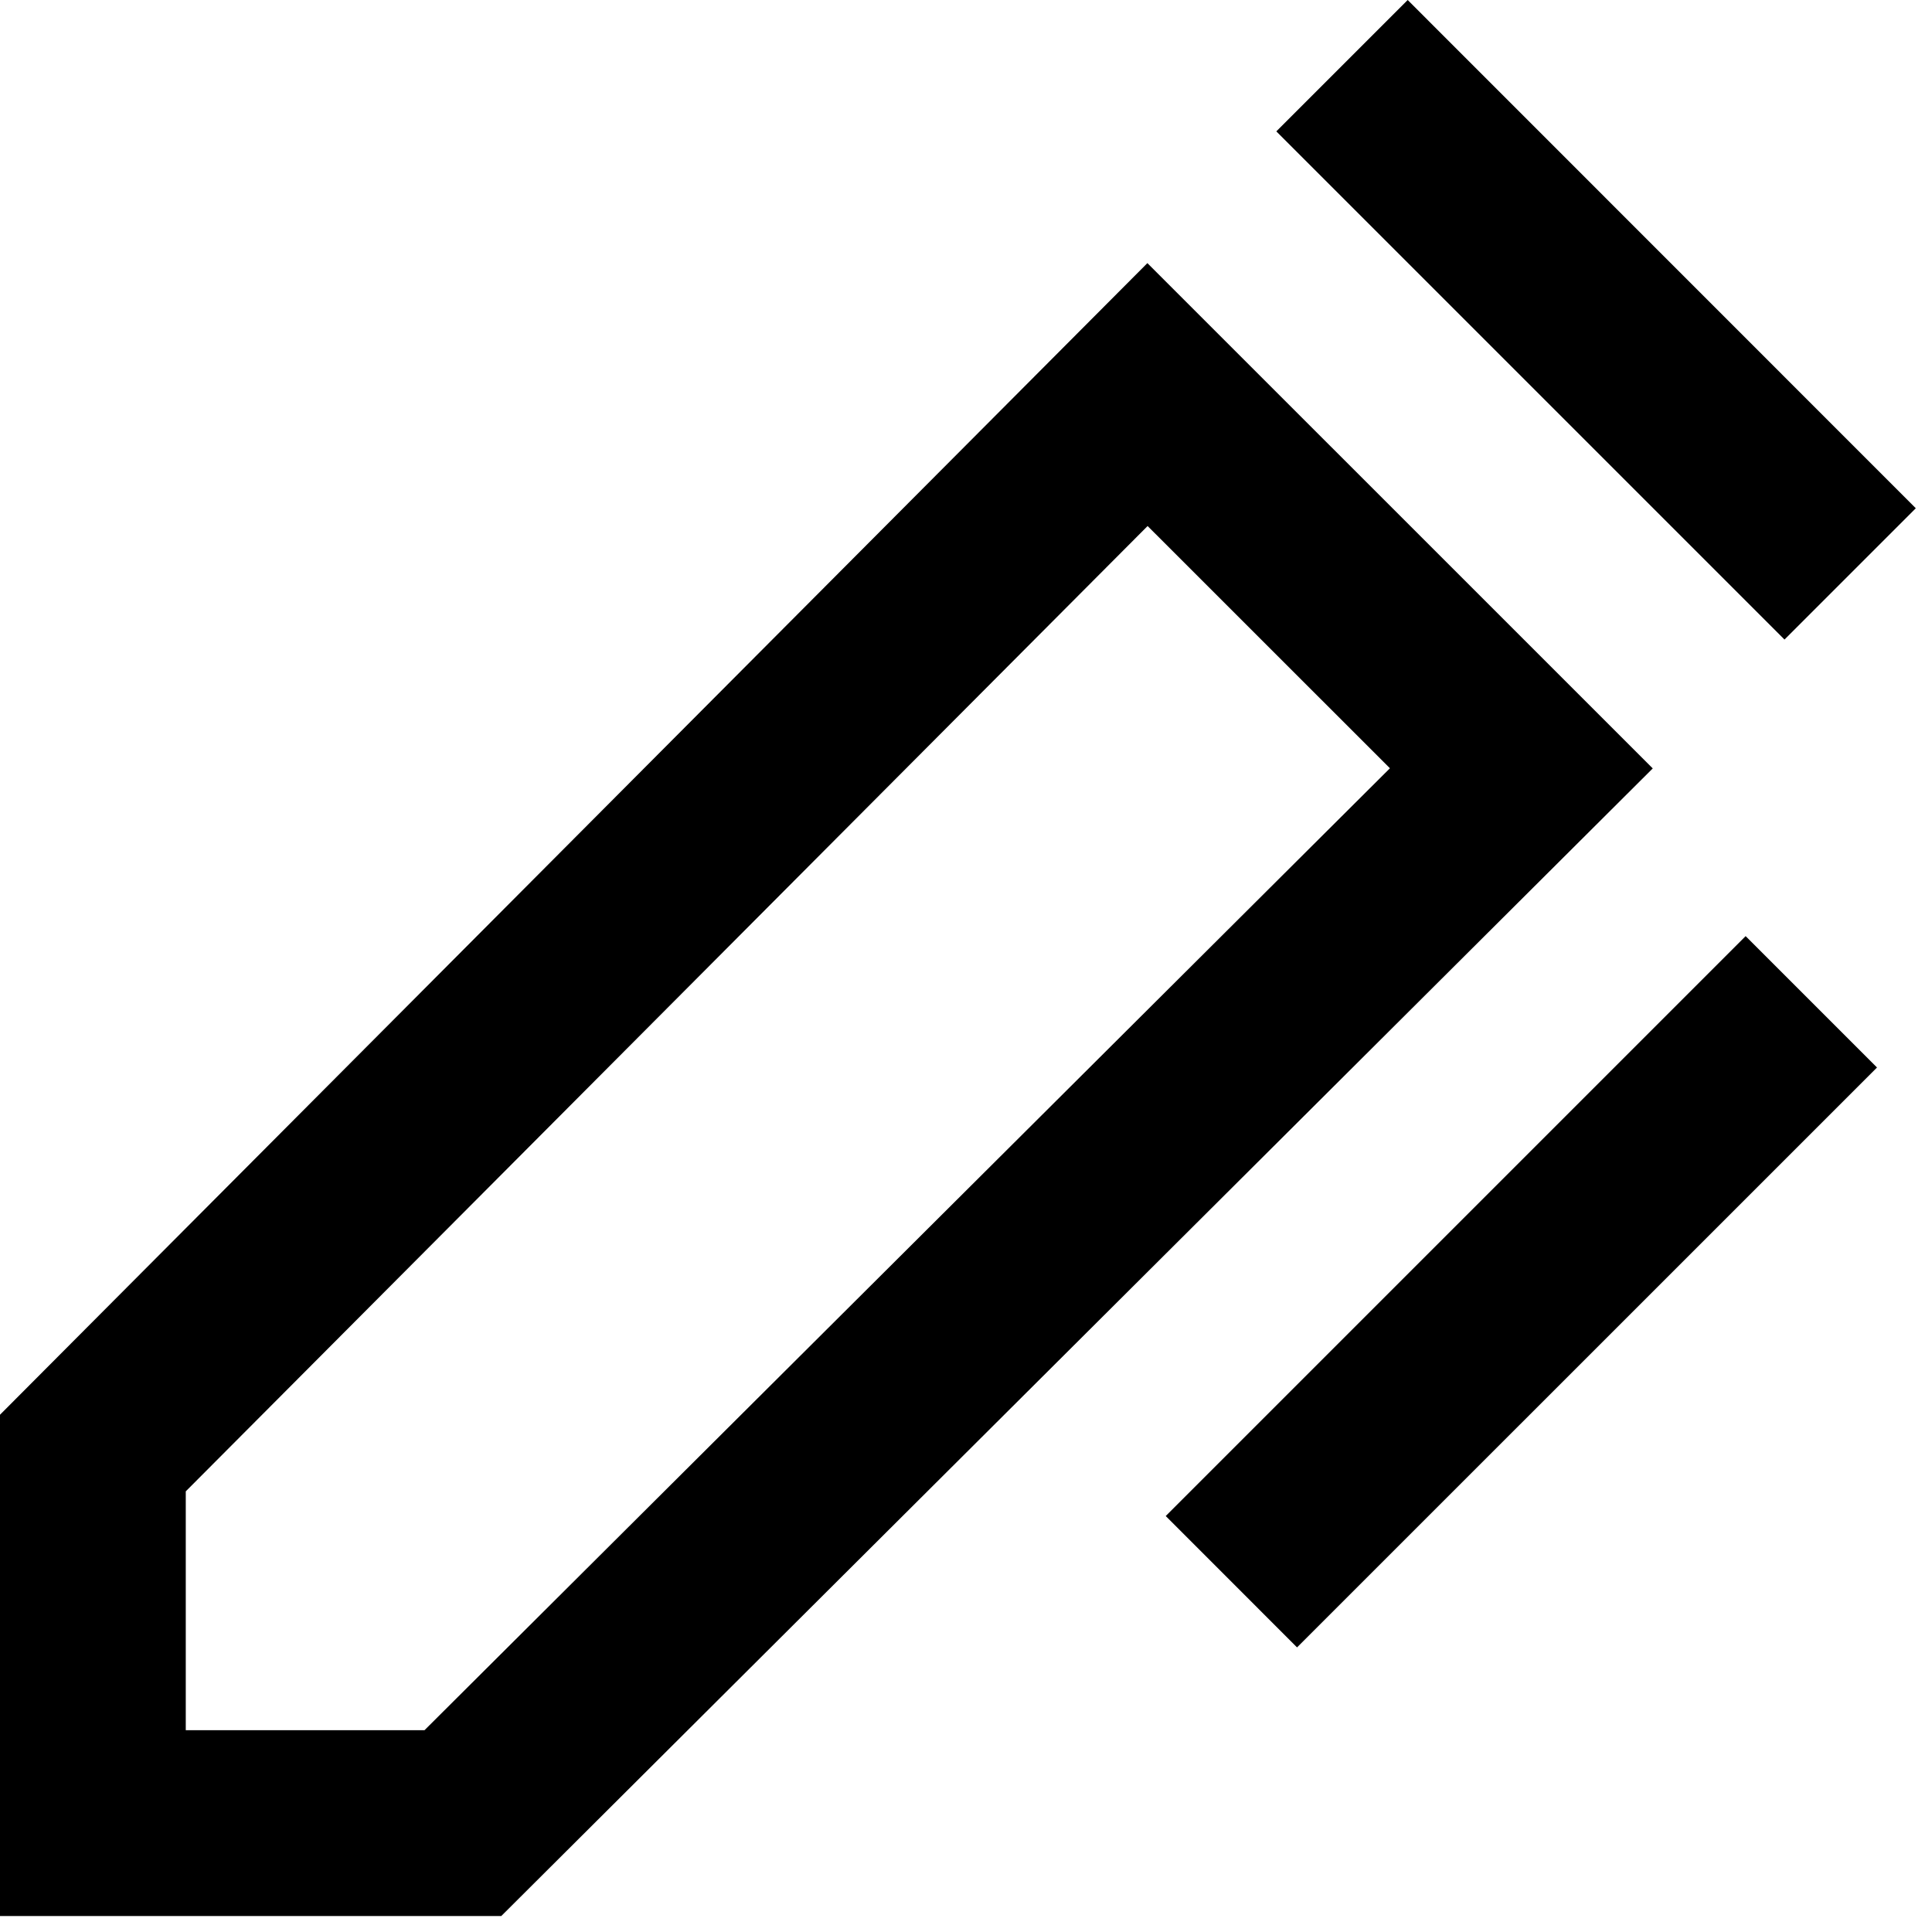 <svg width="26" height="26" viewBox="0 0 26 26" fill="none" xmlns="http://www.w3.org/2000/svg">
<path d="M18.944 0L25.782 6.84L24.015 8.607L17.176 1.768L18.944 0ZM15.441 3.541L22.242 10.341L6.746 25.785H0V19.039L15.441 3.541ZM15.444 7.079L2.5 20.07V23.284H5.713L18.705 10.339L15.444 7.079ZM25.26 14.366L17.455 22.17L15.688 20.402L23.492 12.598L25.26 14.366Z" fill="black"/>
</svg>
